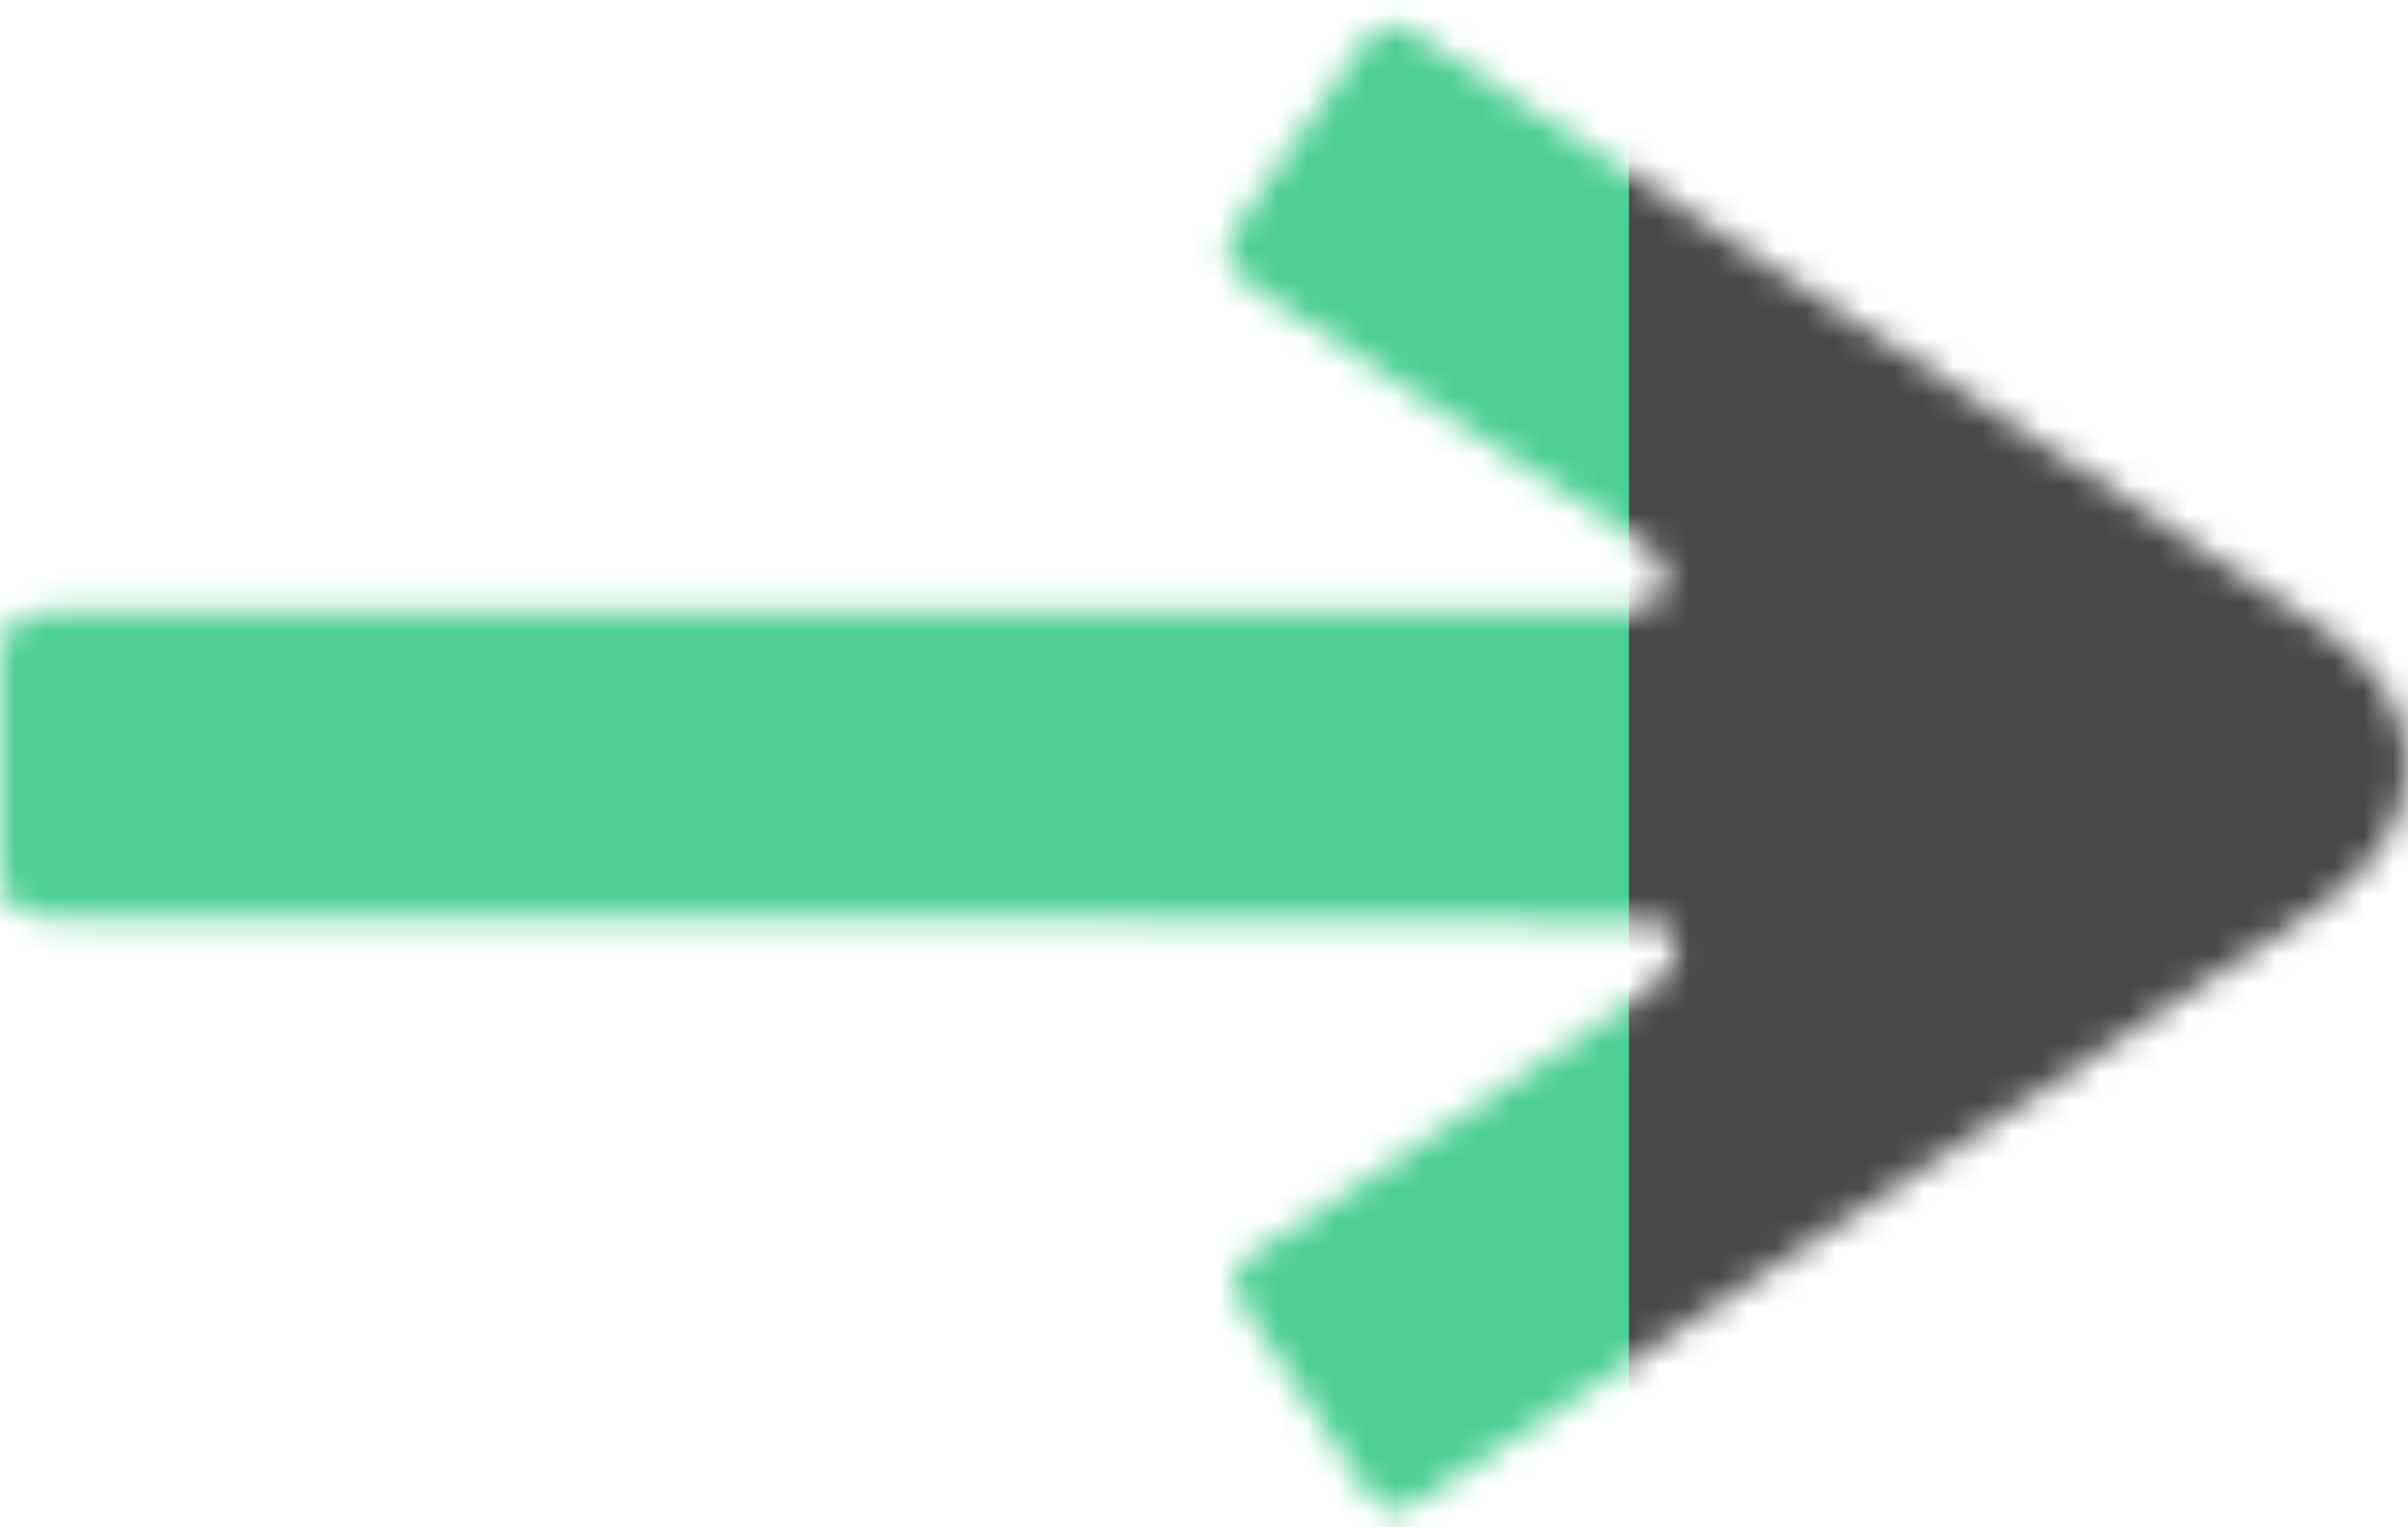 <svg width="82" height="52" viewBox="0 0 82 52" fill="none" xmlns="http://www.w3.org/2000/svg">
<mask id="mask0" mask-type="alpha" maskUnits="userSpaceOnUse" x="0" y="0" width="82" height="52">
<path d="M28.713 31.249C20.034 31.249 11.355 31.249 2.676 31.249C0.131 31.249 0 31.183 0 28.574C0 26.617 0 24.66 0 22.703C0 21.203 0.392 20.942 1.827 20.811C2.414 20.811 3.002 20.811 3.589 20.811C20.36 20.811 37.196 20.811 53.967 20.811C54.555 20.811 55.207 20.877 55.729 20.746C56.121 20.681 56.708 20.355 56.773 20.029C56.839 19.703 56.512 19.181 56.317 18.789C56.251 18.659 56.056 18.594 55.925 18.528C51.618 15.723 47.376 12.853 43.069 10.048C41.503 9.004 41.373 8.744 42.482 7.113C43.787 5.351 44.962 3.525 46.202 1.764C46.985 0.655 47.311 0.524 48.486 1.307C52.923 4.242 57.361 7.178 61.798 10.048C63.364 11.092 64.865 12.07 66.431 13.049C70.738 15.854 75.045 18.659 79.287 21.529C82.485 23.682 83.202 27.53 79.548 30.466C78.243 31.51 76.742 32.358 75.372 33.271C66.497 39.142 57.556 45.013 48.681 50.884C47.442 51.732 47.181 51.666 46.332 50.492C45.027 48.6 43.722 46.644 42.482 44.687C41.764 43.578 41.83 43.186 43.004 42.469C46.789 39.925 50.574 37.446 54.359 34.902C55.142 34.38 55.925 33.923 56.578 33.336C56.904 33.075 57.165 32.488 57.1 32.097C57.034 31.444 56.382 31.379 55.794 31.379C55.338 31.379 54.816 31.379 54.359 31.379C45.745 31.249 37.262 31.249 28.713 31.249Z" fill="#A6A6A6"/>
</mask>
<g mask="url(#mask0)">
<rect x="-3.216" y="-7.23" width="97.275" height="65.118" fill="#484848"/>
<rect x="-3.216" y="-7.23" width="58.686" height="65.118" fill="#4BCF93"/>
</g>
</svg>
